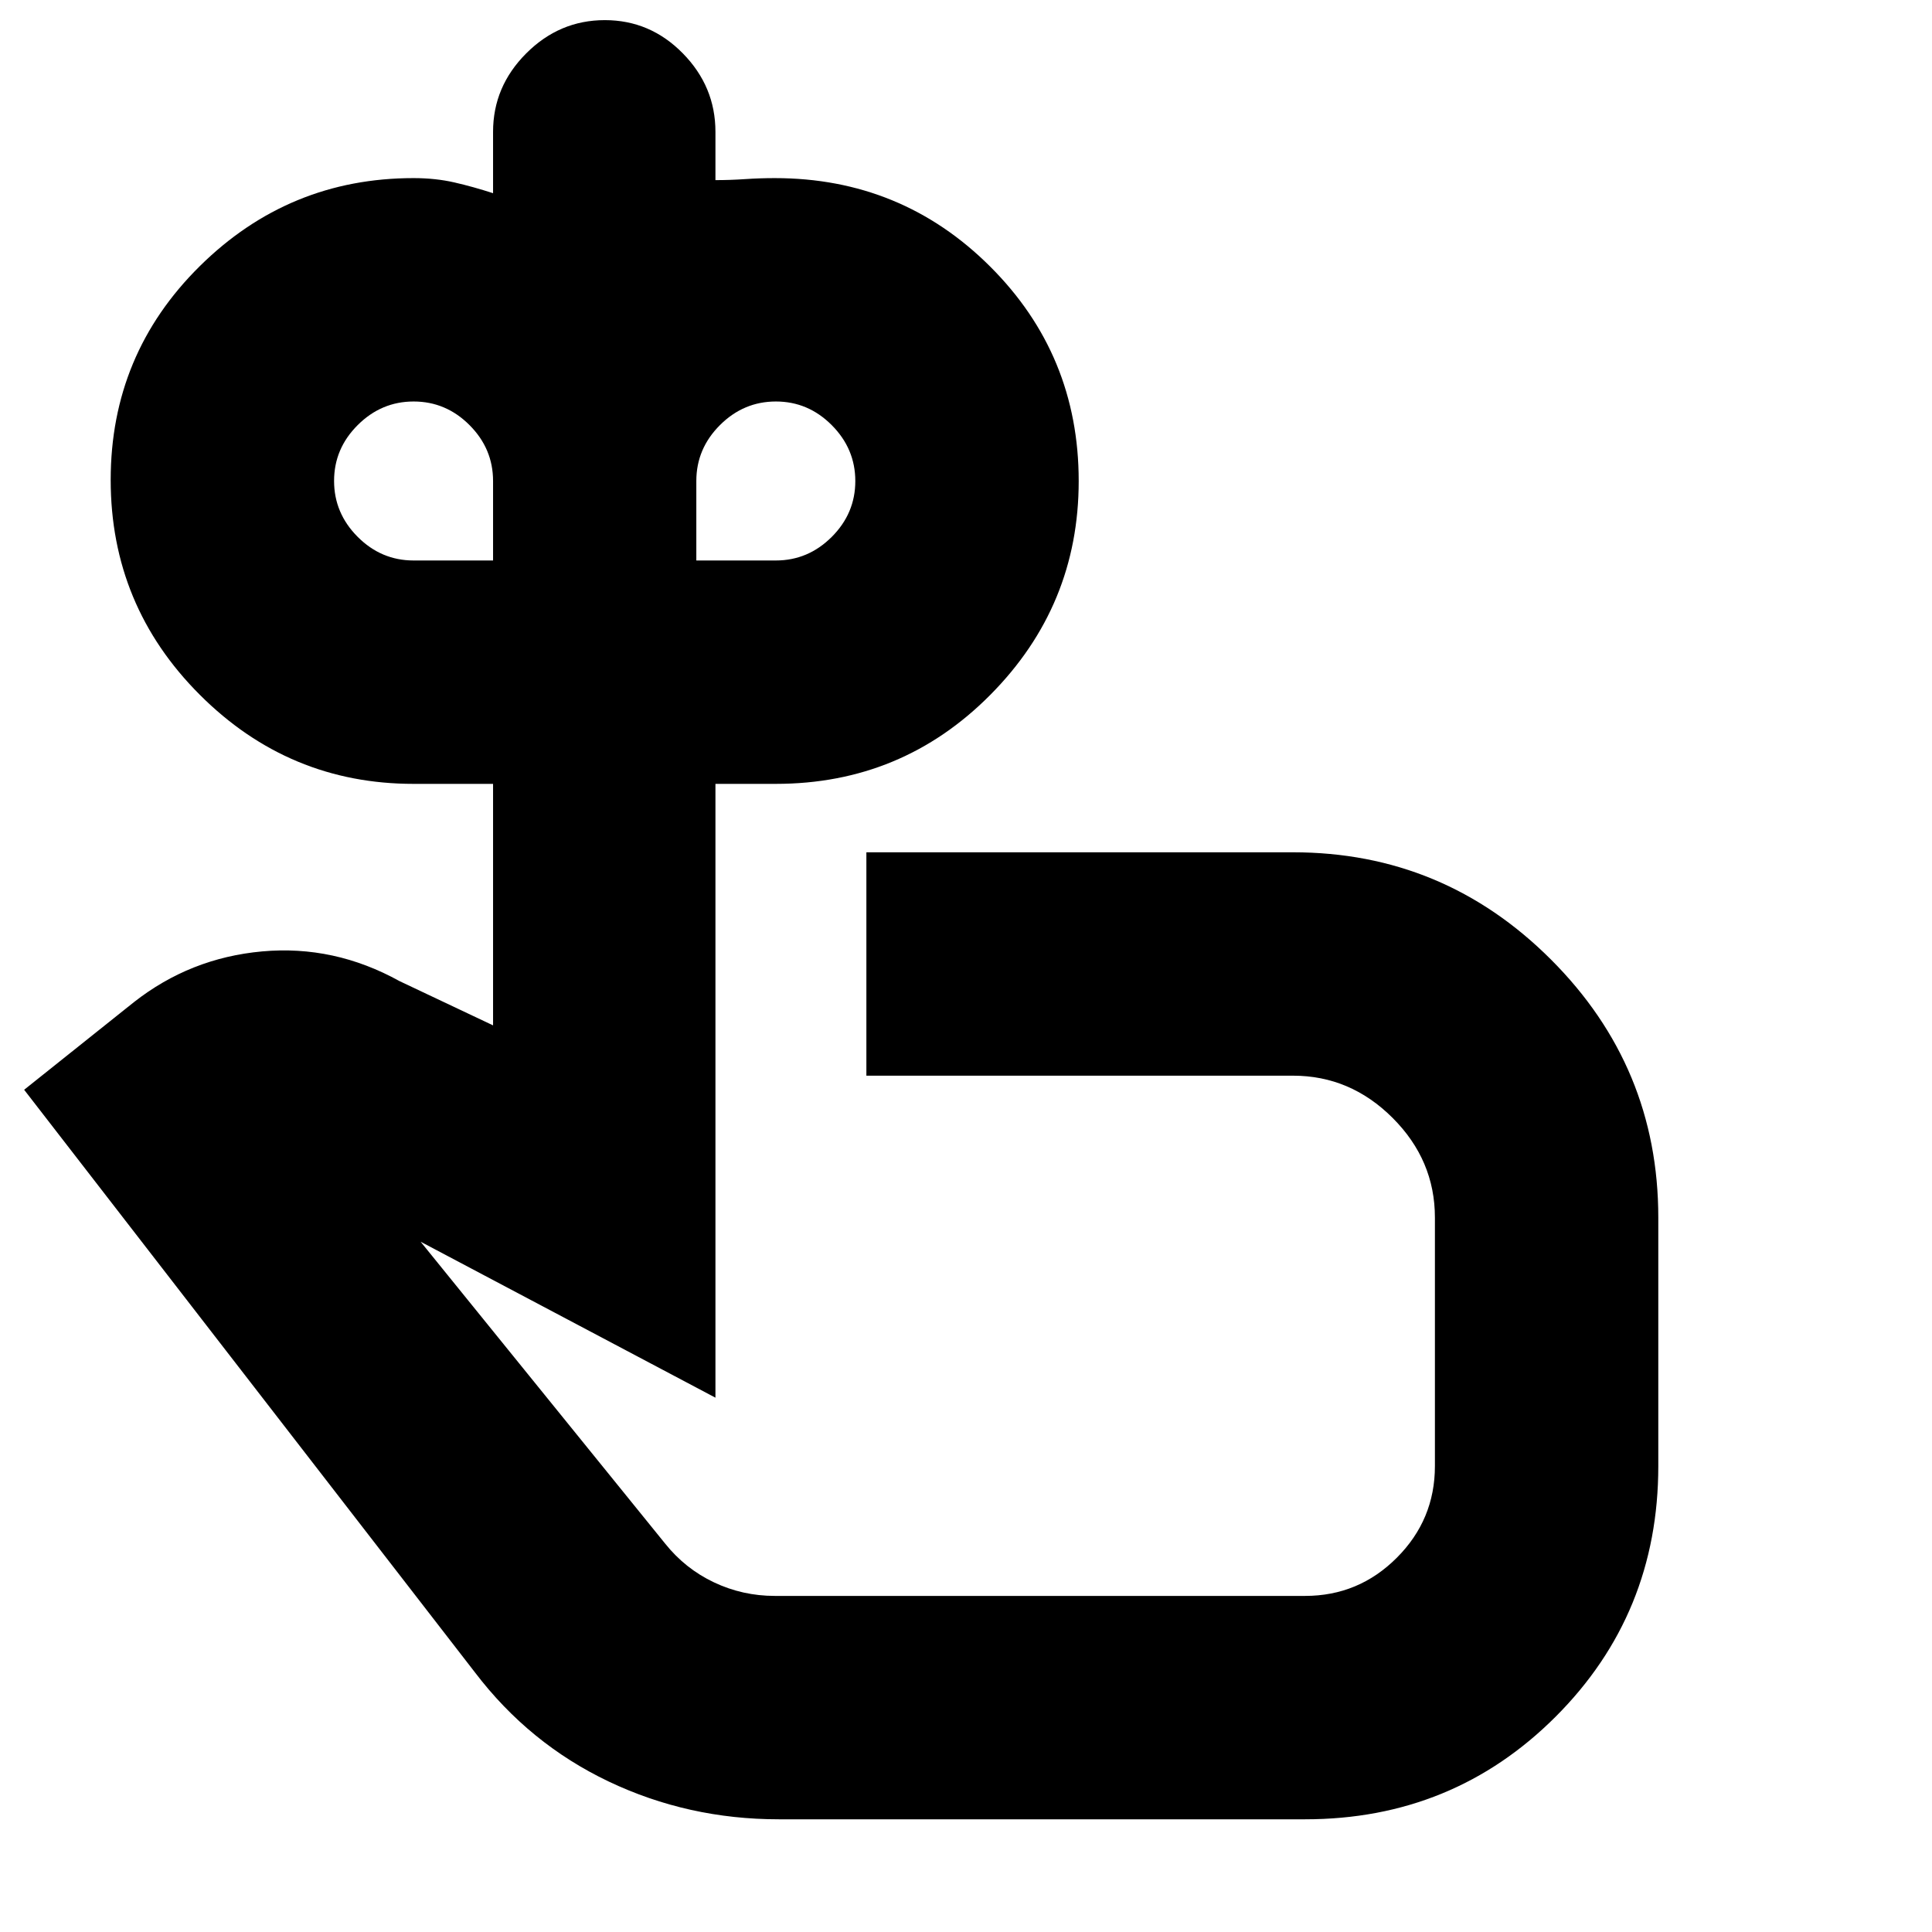<svg xmlns="http://www.w3.org/2000/svg" height="24" viewBox="0 -960 960 960" width="24"><path d="M205.5-681.5H245V-721q0-16.06-11.71-27.78-11.7-11.72-27.75-11.72-16.04 0-27.79 11.71Q166-737.09 166-721.04q0 16.04 11.72 27.79t27.78 11.75Zm180 0q16.06 0 27.78-11.71Q425-704.91 425-720.96q0-16.04-11.71-27.79-11.7-11.75-27.75-11.75-16.04 0-27.79 11.72T346-721v39.5h39.5Zm76 329ZM387-56q-45.11 0-84.58-18.79Q262.95-93.59 236-129L12-418.5 66.5-462q28-22 63.75-25.25t68.25 14.75l46.5 22v-120h-39.5q-61.96 0-106.23-44.28T55-721.53Q55-784 99.27-827.75T205.5-871.5q10.86 0 20.24 2.14 9.39 2.15 19.26 5.36v-30.5q0-22.5 16.5-39t39.03-16.5q22.54 0 38.75 16.5 16.22 16.5 16.22 39v24q7.37 0 14.71-.5 7.33-.5 14.79-.5 62.92 0 106.96 43.9Q536-783.69 536-720.97q0 61.97-43.9 106.22-43.89 44.25-106.6 44.25h-30v305L209-343l121.5 150q10 12.5 24.24 19.25Q368.98-167 385-167h263.5q26.61 0 45.55-18.95Q713-204.89 713-231.5V-355q0-28.5-21-49.5t-49.5-21h-212v-111h212q74.88 0 128.19 53.31T824-355v123.5q0 73.5-51 124.5T648.5-56H387Z"/></svg>